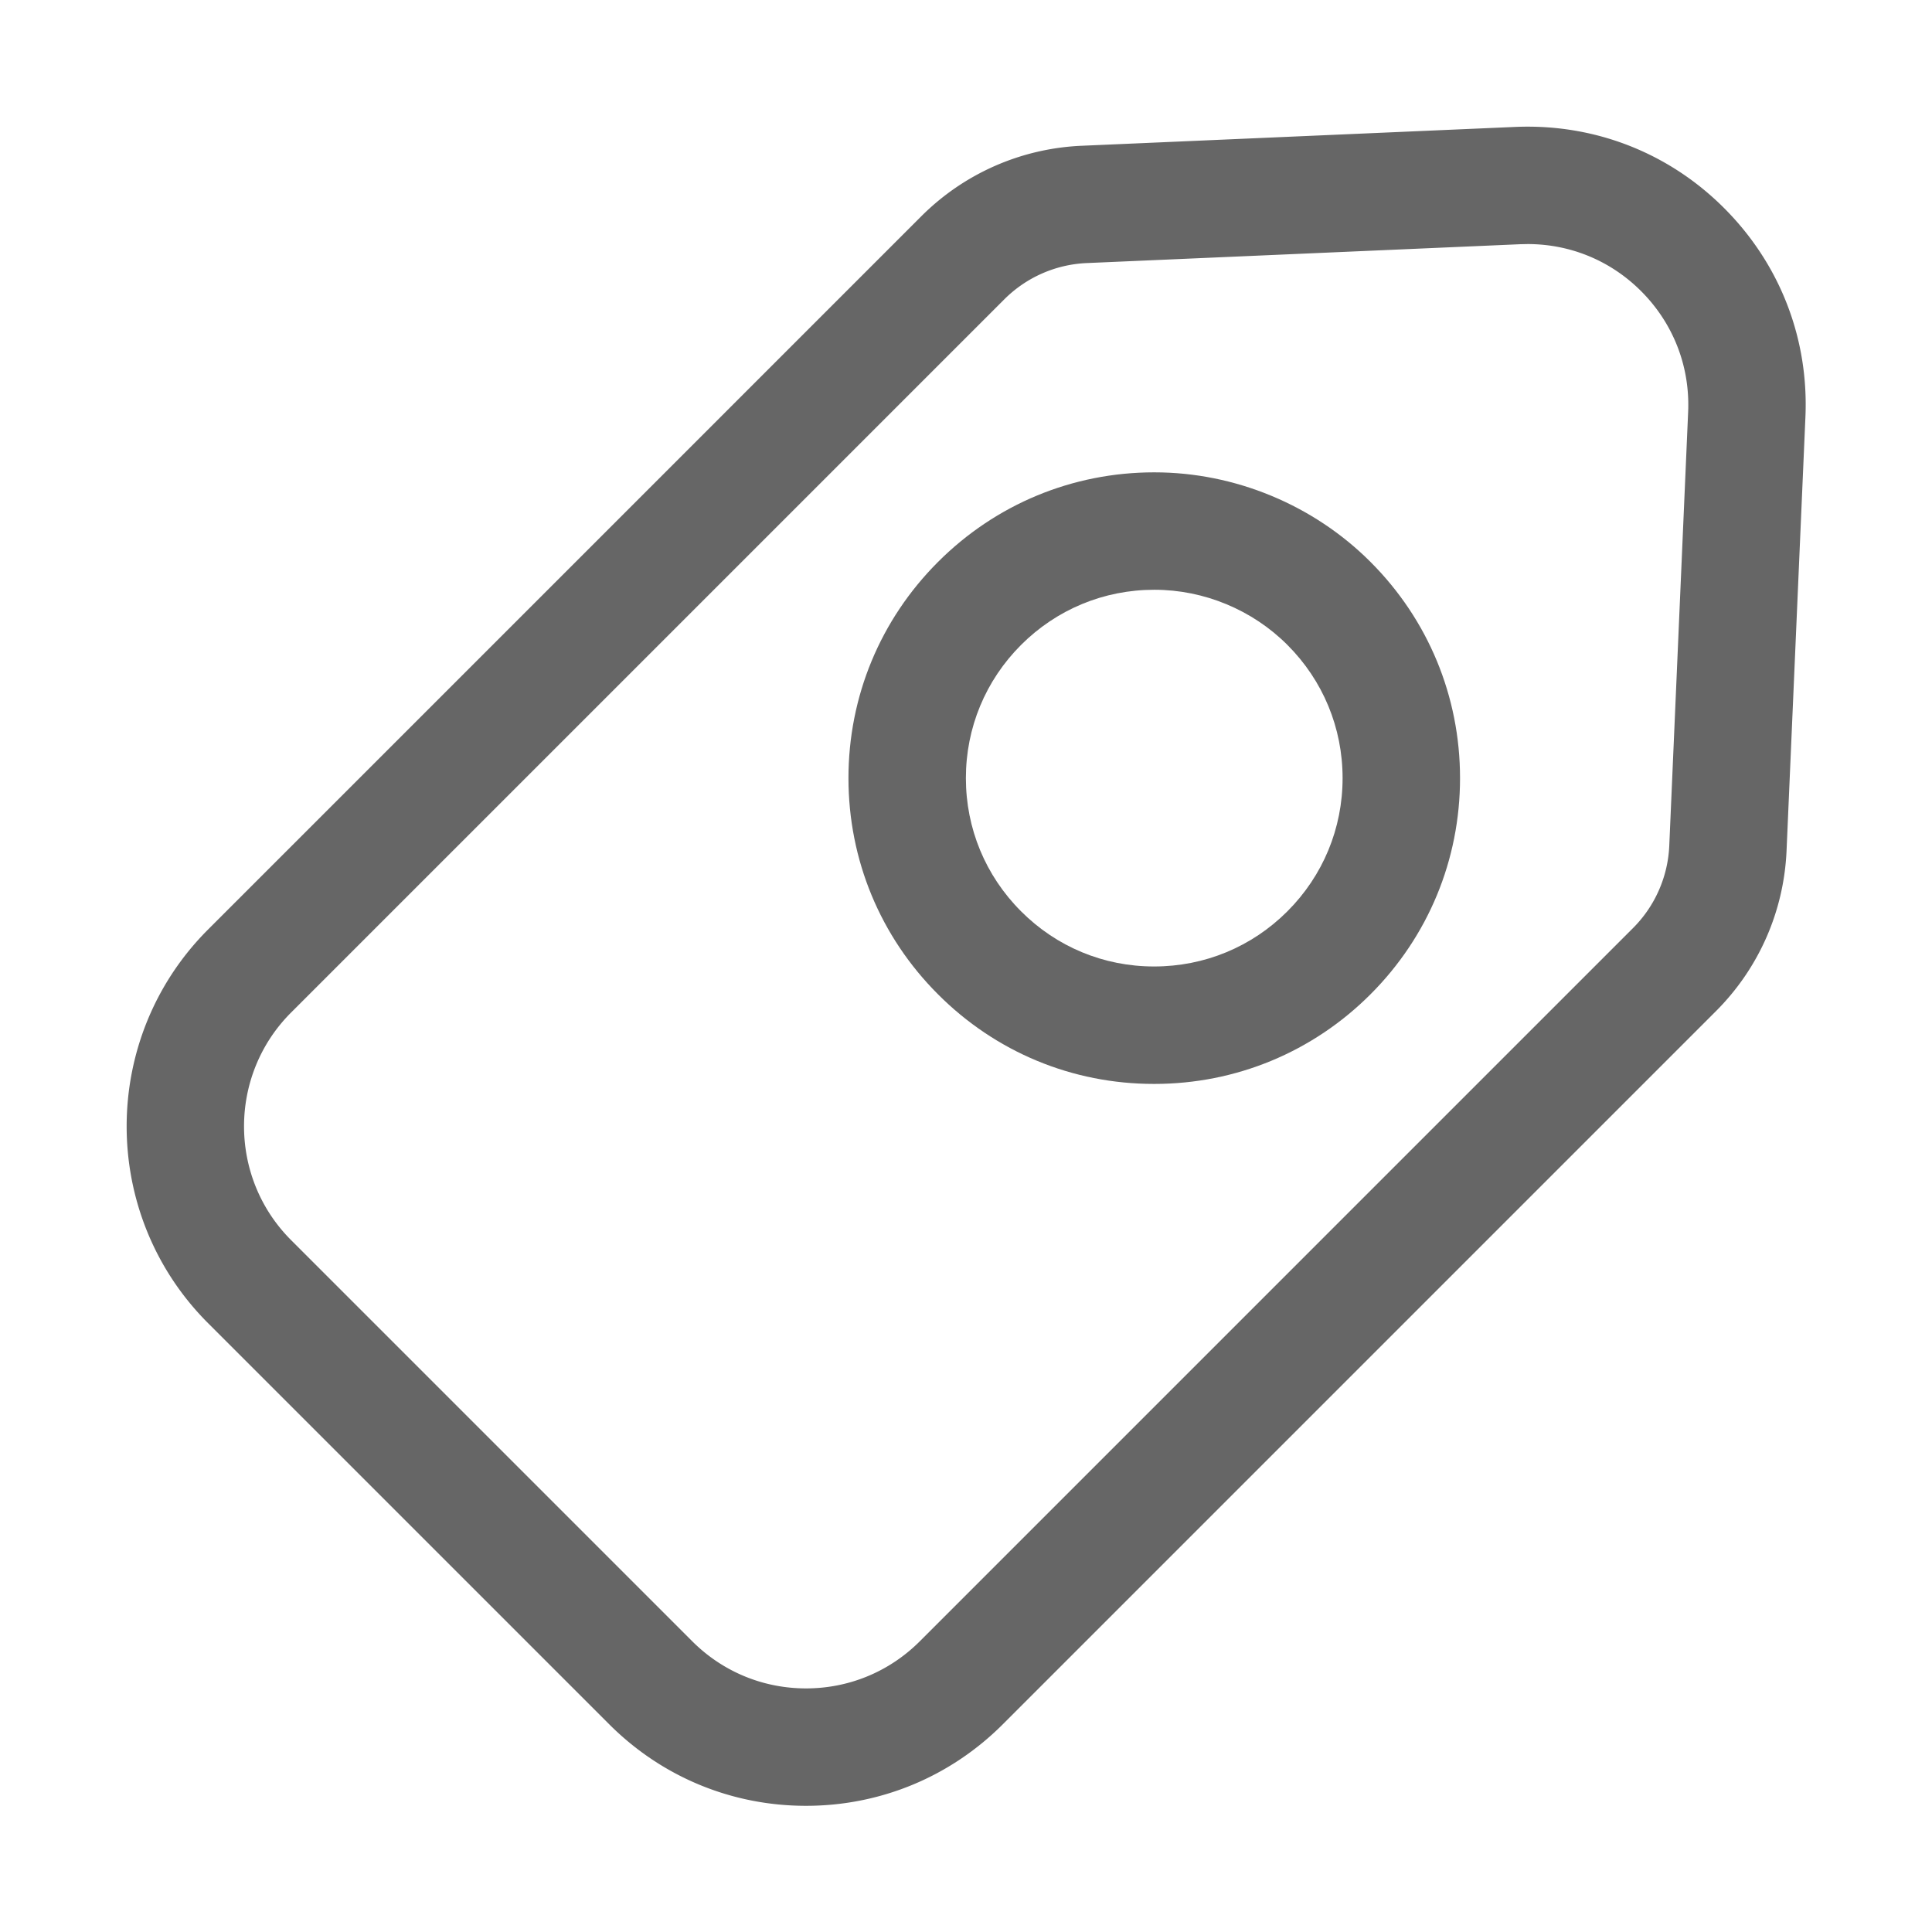 <?xml version="1.0" standalone="no"?><!DOCTYPE svg PUBLIC "-//W3C//DTD SVG 1.1//EN" "http://www.w3.org/Graphics/SVG/1.1/DTD/svg11.dtd"><svg t="1616903597030" class="icon" viewBox="0 0 1024 1024" version="1.1" xmlns="http://www.w3.org/2000/svg" p-id="7044" xmlns:xlink="http://www.w3.org/1999/xlink" width="200" height="200"><defs><style type="text/css"></style></defs><path d="M916.11 112.64c-28.1-29.35-65.91-45.51-106.46-45.51-2.14 0-4.28 0.05-6.51 0.14L573.3 77.26c-32.1 1.4-62.3 14.68-85.04 37.41l-377.99 378c-57.52 57.52-57.52 151.1 0 208.62L322.9 913.91c27.87 27.87 64.91 43.21 104.3 43.21 39.4 0 76.45-15.35 104.31-43.21l378-378c22.72-22.72 36-52.92 37.4-85.02l10-229.85c1.77-40.57-12.72-79.08-40.8-108.4z m-31.36 335.55a65.735 65.735 0 0 1-19.23 43.72l-378 378c-16.12 16.11-37.53 24.98-60.31 24.98-22.77 0-44.18-8.87-60.3-24.98L154.28 657.28c-33.25-33.26-33.25-87.36 0-120.61l377.99-377.99c11.7-11.69 27.23-18.53 43.73-19.25l229.76-9.99 3.89-0.08c23.41 0 45.26 9.35 61.51 26.32 16.23 16.96 24.6 39.21 23.59 62.66l-10 229.85z" fill="#666666" p-id="7045"></path><path d="M611.92 250.35h-0.19c-43.26 0.01-83.95 16.87-114.55 47.48-30.61 30.6-47.48 71.3-47.48 114.6s16.87 83.99 47.45 114.56c30.55 30.64 71.19 47.51 114.43 47.51h0.19c43.29 0 83.99-16.87 114.6-47.48 30.61-30.6 47.48-71.3 47.48-114.6s-16.87-83.99-47.45-114.58c-30.13-30.18-71.85-47.49-114.48-47.49z m70.43 232.66c-18.85 18.86-43.91 29.24-70.62 29.24h-0.11c-26.62 0-51.62-10.37-70.44-29.24-18.86-18.86-29.24-43.92-29.24-70.59s10.38-51.73 29.24-70.59c18.86-18.86 43.93-29.24 70.59-29.24h0.15c26.23 0 51.88 10.65 70.44 29.24 18.86 18.86 29.24 43.92 29.24 70.59s-10.38 51.73-29.25 70.59z" fill="#666666" p-id="7046"></path></svg>